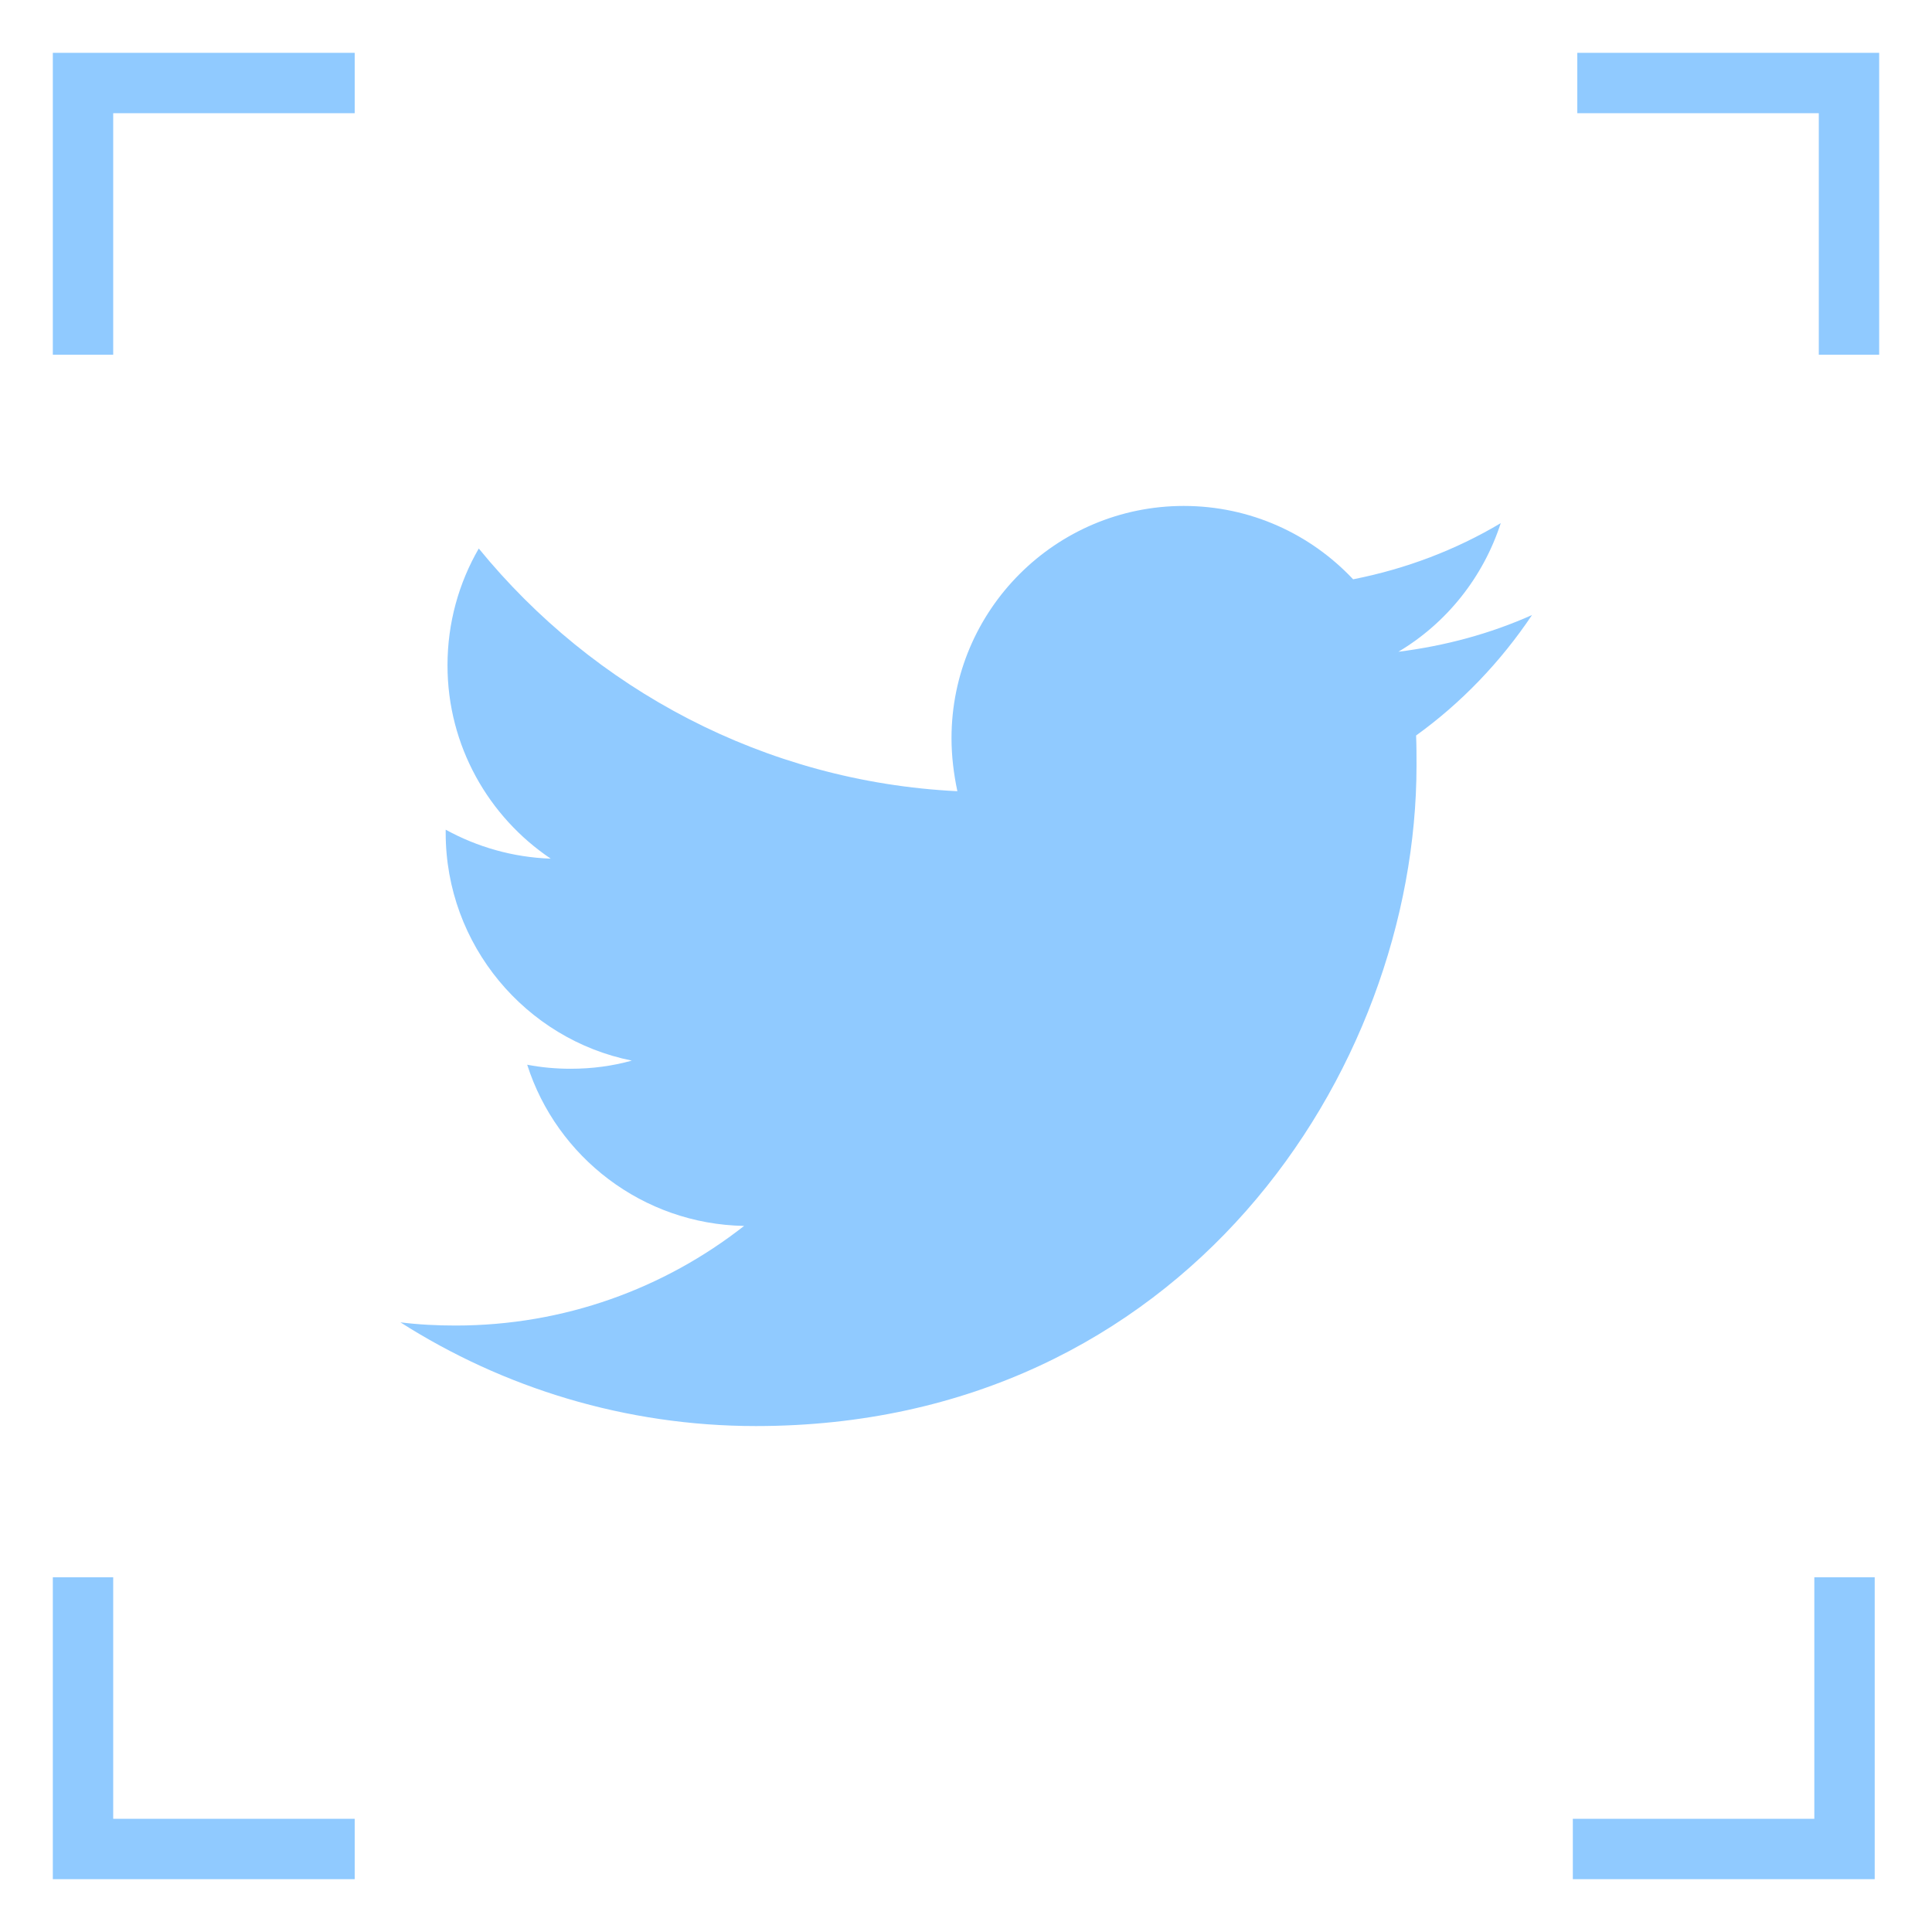 <svg width="32" height="32" viewBox="0 0 32 32" fill="none" xmlns="http://www.w3.org/2000/svg">
<path d="M23.462 12.677C23.462 17.755 19.592 23.62 12.52 23.62C10.352 23.62 8.327 22.982 6.632 21.902C6.932 21.94 7.24 21.955 7.547 21.955C9.347 21.955 11.005 21.34 12.325 20.305C10.645 20.275 9.22 19.165 8.732 17.635C8.965 17.68 9.205 17.702 9.452 17.702C9.805 17.702 10.142 17.657 10.465 17.567C8.71 17.215 7.382 15.655 7.382 13.795V13.742C7.9 14.027 8.492 14.2 9.122 14.222C8.095 13.532 7.412 12.355 7.412 11.02C7.412 10.315 7.6 9.655 7.93 9.085C9.827 11.41 12.662 12.947 15.857 13.105C15.797 12.82 15.76 12.527 15.76 12.227C15.76 10.105 17.485 8.38 19.607 8.38C20.71 8.38 21.707 8.845 22.412 9.595C23.29 9.422 24.115 9.107 24.857 8.665C24.565 9.565 23.957 10.322 23.162 10.795C23.942 10.697 24.685 10.495 25.375 10.187C24.857 10.96 24.205 11.642 23.455 12.182C23.462 12.347 23.462 12.512 23.462 12.677Z" fill="#90CAFF"/>
<path d="M1.375 5.875V1.375H5.875" stroke="#90CAFF"/>
<path d="M5.875 30.625L1.375 30.625L1.375 26.125" stroke="#90CAFF"/>
<path d="M30.551 26.125L30.551 30.625L26.051 30.625" stroke="#90CAFF"/>
<path d="M26.125 1.375L30.625 1.375L30.625 5.875" stroke="#90CAFF"/>
</svg>
